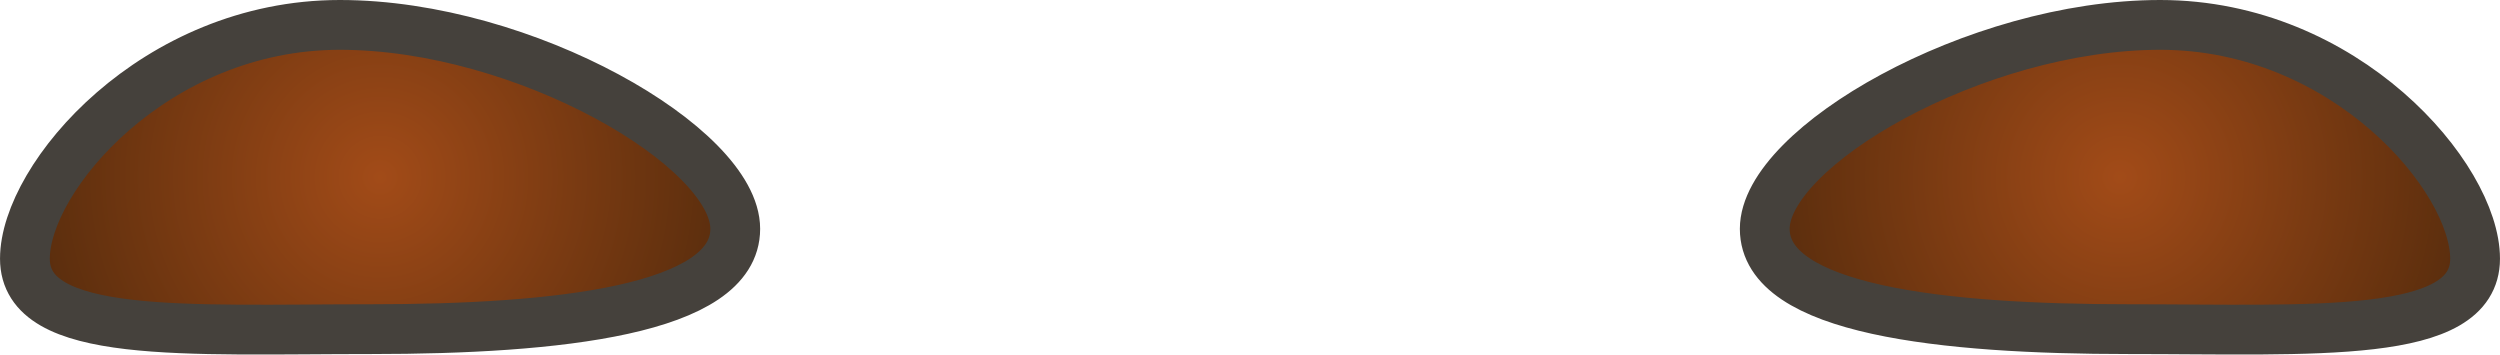 <svg version="1.1" xmlns="http://www.w3.org/2000/svg" xmlns:xlink="http://www.w3.org/1999/xlink" width="125.532" height="17.802" viewBox="0,0,125.532,17.802"><defs><radialGradient cx="194.44" cy="342.898" r="17.834" gradientUnits="userSpaceOnUse" id="color-1"><stop offset="0" stop-color="#a24b18"/><stop offset="1" stop-color="#592d0d"/></radialGradient><radialGradient cx="281.803" cy="342.898" r="17.834" gradientUnits="userSpaceOnUse" id="color-2"><stop offset="0" stop-color="#a24b18"/><stop offset="1" stop-color="#592d0d"/></radialGradient></defs><g transform="translate(-175.355,-333.997)"><g stroke="#45413c" stroke-width="2.5" stroke-miterlimit="10"><path d="M212.274,345.488c0,4.084 -8.971,5.036 -18.263,5.036c-9.292,0 -17.405,0.547 -17.405,-3.536c0,-4.084 6.522,-11.741 15.813,-11.741c9.292,0 19.855,6.158 19.855,10.241z" fill="url(#color-1)"/><path d="M283.823,335.247c9.292,0 15.813,7.658 15.813,11.741c0,4.084 -8.114,3.536 -17.405,3.536c-9.292,0 -18.263,-0.953 -18.263,-5.036c0,-4.084 10.563,-10.241 19.855,-10.241z" fill="url(#color-2)"/></g></g></svg>